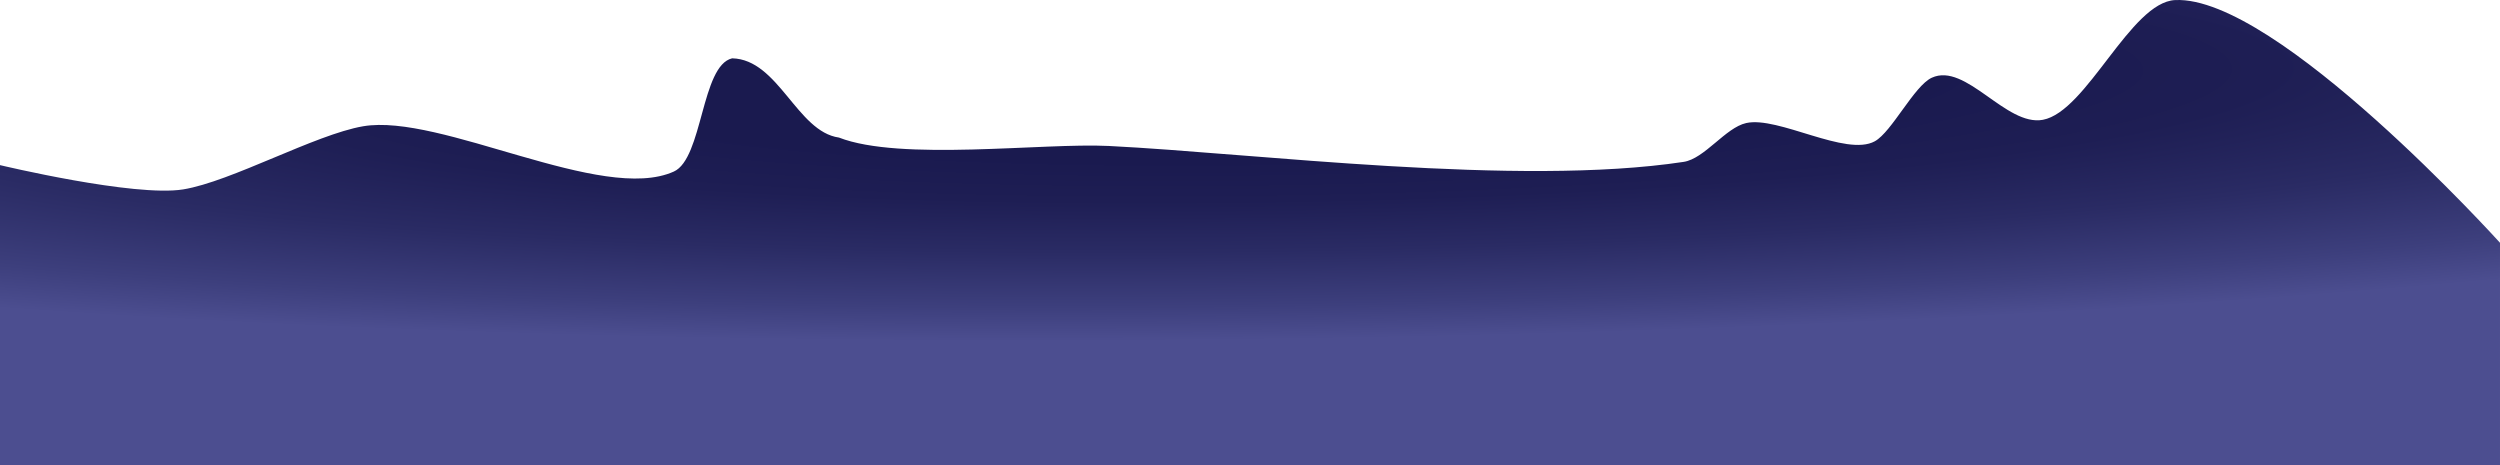<?xml version="1.0" encoding="UTF-8" standalone="no"?>
<svg
   xmlns:dc="http://purl.org/dc/elements/1.1/"
   xmlns:cc="http://creativecommons.org/ns#"
   xmlns:rdf="http://www.w3.org/1999/02/22-rdf-syntax-ns#"
   xmlns:svg="http://www.w3.org/2000/svg"
   xmlns="http://www.w3.org/2000/svg"
   xmlns:xlink="http://www.w3.org/1999/xlink"
   xmlns:sodipodi="http://sodipodi.sourceforge.net/DTD/sodipodi-0.dtd"
   xmlns:inkscape="http://www.inkscape.org/namespaces/inkscape"
   version="1.1"
   x="0px"
   y="0px"
   width="1545"
   height="287.541"
   viewBox="0 0 1545 287.541"
   enable-background="new 0 0 1280 686"
   xml:space="preserve"
   id="svg99"
   sodipodi:docname="bg-parl-2-2-05.svg"
   inkscape:version="1.0.2-2 (e86c870879, 2021-01-15)"><defs
   id="defs103" /><sodipodi:namedview
   pagecolor="#ffffff"
   bordercolor="#666666"
   borderopacity="1"
   objecttolerance="10"
   gridtolerance="10"
   guidetolerance="10"
   inkscape:pageopacity="0"
   inkscape:pageshadow="2"
   inkscape:window-width="1304"
   inkscape:window-height="745"
   id="namedview101"
   showgrid="false"
   inkscape:zoom="0.36005831"
   inkscape:cx="522.57319"
   inkscape:cy="-57.366079"
   inkscape:window-x="-8"
   inkscape:window-y="-8"
   inkscape:window-maximized="1"
   inkscape:current-layer="svg99" />
<g
   id="Layer_1"
   transform="translate(132.499,-398.459)">
</g>
<g
   id="Layer_4"
   transform="translate(132.499,-398.459)">
	<rect
   x="-132.5"
   display="none"
   fill="#5571c9"
   width="1545"
   height="684"
   id="rect3"
   y="0" />
	<g
   display="none"
   id="g15">
		<circle
   display="inline"
   opacity="0.2"
   fill="#cccccc"
   cx="640.5"
   cy="120.407"
   r="87.803"
   id="circle5" />
		<circle
   display="inline"
   fill="#ffffff"
   cx="640.5"
   cy="120.407"
   r="60.689"
   id="circle7" />
		<polygon
   display="inline"
   fill="#cccccc"
   points="652.229,127.358 632.196,133.093 636.766,142.665 657.446,148.835 674.609,142.605 684.557,126.989 680.168,106.876 662.157,110.967 "
   id="polygon9" />
		<path
   display="inline"
   fill="#cccccc"
   d="m 632.221,155.535 -10.857,4.757 c 0,0 3.588,6.717 4.758,7.655 1.172,0.938 18.192,3.682 18.192,3.682 l 25.056,-15.283 -18.177,3.497 -18.972,-4.308"
   id="path11" />
		<path
   display="inline"
   fill="#cccccc"
   d="m 625.688,130.155 c -2.164,1.254 -6.234,17.246 -6.234,17.246 0,0 -9.475,5.519 -11.621,4.236 -2.145,-1.283 -13.135,-10.183 -13.553,-14.162 -0.418,-3.979 -2.899,-22.822 -2.559,-24.366 0.34,-1.544 6.102,-13.712 9.582,-14.078 3.48,-0.366 10.047,9.503 10.047,9.503 l 9.959,2.976 6.812,17.886 c -10e-4,0.001 -1.883,0.441 -2.433,0.759 z"
   id="path13" />
	</g>
	<g
   display="none"
   id="g35">
		<path
   display="inline"
   fill="#cccccc"
   d="m 88.661,40.996 c 1.931,-1.93 2.839,-10.545 2.839,-10.545 0,0 0.908,8.615 2.84,10.545 1.93,1.931 10.545,2.839 10.545,2.839 0,0 -8.615,0.908 -10.545,2.839 -1.932,1.931 -2.84,10.545 -2.84,10.545 0,0 -0.908,-8.614 -2.839,-10.545 -1.931,-1.93 -10.545,-2.839 -10.545,-2.839 0,0 8.614,-0.908 10.545,-2.839 z"
   id="path17" />
		<path
   display="inline"
   fill="#cccccc"
   d="m 167.661,117.996 c 1.931,-1.93 2.839,-10.545 2.839,-10.545 0,0 0.908,8.615 2.84,10.545 1.93,1.931 10.545,2.839 10.545,2.839 0,0 -8.615,0.908 -10.545,2.839 -1.932,1.931 -2.84,10.545 -2.84,10.545 0,0 -0.908,-8.614 -2.839,-10.545 -1.931,-1.93 -10.545,-2.839 -10.545,-2.839 0,0 8.614,-0.908 10.545,-2.839 z"
   id="path19" />
		<path
   display="inline"
   fill="#cccccc"
   d="m 280.924,94.258 c 3.111,-3.111 4.576,-16.996 4.576,-16.996 0,0 1.464,13.885 4.576,16.996 3.111,3.112 16.996,4.576 16.996,4.576 0,0 -13.885,1.464 -16.996,4.576 -3.112,3.112 -4.576,16.996 -4.576,16.996 0,0 -1.465,-13.884 -4.576,-16.996 -3.111,-3.111 -16.996,-4.576 -16.996,-4.576 0,0 13.885,-1.464 16.996,-4.576 z"
   id="path21" />
		<path
   display="inline"
   fill="#cccccc"
   d="m 398.904,199.239 c 3.125,-3.125 4.596,-17.069 4.596,-17.069 0,0 1.471,13.944 4.596,17.069 3.125,3.125 17.068,4.596 17.068,4.596 0,0 -13.943,1.47 -17.068,4.595 -3.125,3.125 -4.596,17.068 -4.596,17.068 0,0 -1.471,-13.943 -4.596,-17.068 -3.125,-3.125 -17.068,-4.595 -17.068,-4.595 0,0 13.943,-1.471 17.068,-4.596 z"
   id="path23" />
		<path
   display="inline"
   fill="#cccccc"
   d="m 526.661,67.996 c 1.931,-1.93 2.839,-10.545 2.839,-10.545 0,0 0.908,8.615 2.84,10.545 1.93,1.931 10.545,2.839 10.545,2.839 0,0 -8.615,0.908 -10.545,2.839 -1.932,1.931 -2.84,10.545 -2.84,10.545 0,0 -0.908,-8.614 -2.839,-10.545 -1.931,-1.93 -10.545,-2.839 -10.545,-2.839 0,0 8.614,-0.908 10.545,-2.839 z"
   id="path25" />
		<path
   display="inline"
   fill="#cccccc"
   d="m 732.661,301.996 c 1.931,-1.93 2.839,-10.545 2.839,-10.545 0,0 0.908,8.615 2.84,10.545 1.93,1.931 10.545,2.84 10.545,2.84 0,0 -8.615,0.908 -10.545,2.838 -1.932,1.932 -2.84,10.545 -2.84,10.545 0,0 -0.908,-8.613 -2.839,-10.545 -1.931,-1.93 -10.545,-2.838 -10.545,-2.838 0,0 8.614,-0.909 10.545,-2.84 z"
   id="path27" />
		<path
   display="inline"
   fill="#cccccc"
   d="m 1096.661,164.996 c 1.931,-1.93 2.839,-10.545 2.839,-10.545 0,0 0.908,8.615 2.84,10.545 1.93,1.931 10.545,2.839 10.545,2.839 0,0 -8.615,0.908 -10.545,2.839 -1.932,1.931 -2.84,10.545 -2.84,10.545 0,0 -0.908,-8.614 -2.839,-10.545 -1.931,-1.93 -10.545,-2.839 -10.545,-2.839 0,0 8.614,-0.908 10.545,-2.839 z"
   id="path29" />
		<path
   display="inline"
   fill="#cccccc"
   d="m 1206.661,67.996 c 1.931,-1.93 2.839,-10.545 2.839,-10.545 0,0 0.908,8.615 2.84,10.545 1.93,1.931 10.545,2.839 10.545,2.839 0,0 -8.615,0.908 -10.545,2.839 -1.932,1.931 -2.84,10.545 -2.84,10.545 0,0 -0.908,-8.614 -2.839,-10.545 -1.931,-1.93 -10.545,-2.839 -10.545,-2.839 0,0 8.614,-0.908 10.545,-2.839 z"
   id="path31" />
		<path
   display="inline"
   fill="#cccccc"
   d="m 938.349,121.684 c 2.823,-2.822 4.15,-15.418 4.15,-15.418 0,0 1.328,12.596 4.152,15.418 2.822,2.823 15.418,4.152 15.418,4.152 0,0 -12.596,1.328 -15.417,4.15 -2.824,2.823 -4.152,15.418 -4.152,15.418 0,0 -1.328,-12.595 -4.151,-15.418 -2.822,-2.822 -15.418,-4.151 -15.418,-4.151 0,0 12.595,-1.328 15.418,-4.151 z"
   id="path33" />
	</g>
	
		<radialGradient
   id="SVGID_2_"
   cx="646"
   cy="225.513"
   r="1398.737"
   gradientTransform="matrix(1,-0.032,0.007,0.226,-1.303,195.435)"
   gradientUnits="userSpaceOnUse">
		<stop
   offset="0.468"
   style="stop-color:#32327C"
   id="stop37" />
		<stop
   offset="0.617"
   style="stop-color:#3C3F88"
   id="stop39" />
		<stop
   offset="0.827"
   style="stop-color:#464E95"
   id="stop41" />
	</radialGradient>
	<path
   display="none"
   fill="url(#SVGID_2_)"
   d="m -8.877,185.998 c 42.578,20.817 160.492,106.029 160.492,106.029 0,0 108.885,-104.527 131.993,-106.329 37.892,4.802 89.909,143.568 140.994,155.852 12.127,2.916 29.555,-27.807 41.998,-26.934 32.07,2.25 34.877,71.002 53.544,92.335 32.838,11.386 118.615,35.178 156.445,41.134 69.612,10.96 185.084,-5.449 239.988,-49.626 24.094,-19.387 90.117,-63.193 115.494,-80.865 14.186,-9.879 54.867,5.457 68.996,-4.502 35.384,-24.941 3.789,-121.763 45.433,-133.592 31.956,-9.077 71.562,75.293 71.562,75.293 0,0 68.26,-117.698 104.995,-142.293 18.581,-12.44 89.443,0 89.443,0 V 686 h -1545 V 190.5 c 0,0 93.848,-12.862 123.623,-4.502 z"
   id="path44"
   style="fill:url(#SVGID_2_)" />
	<g
   display="none"
   id="g68">
		<defs
   id="defs47">
			<path
   id="SVGID_8_"
   d="m -8.877,185.998 c 42.578,20.817 160.492,106.029 160.492,106.029 0,0 108.885,-104.527 131.993,-106.329 37.892,4.802 89.909,143.568 140.994,155.852 12.127,2.916 29.555,-27.807 41.998,-26.934 32.07,2.25 34.877,71.002 53.544,92.335 32.838,11.386 135.114,68.182 172.944,74.138 69.612,10.96 221.151,-12.822 276.056,-56.999 24.094,-19.387 37.551,-88.824 62.928,-106.496 14.186,-9.879 54.867,5.457 68.996,-4.502 35.384,-24.941 3.789,-121.763 45.433,-133.592 31.956,-9.077 71.562,75.293 71.562,75.293 0,0 68.26,-117.698 104.995,-142.293 18.581,-12.44 89.443,0 89.443,0 V 686 h -1545 V 190.5 c -0.001,0 93.847,-12.862 123.622,-4.502 z" />
		</defs>
		<clipPath
   id="SVGID_4_"
   display="inline">
			<use
   xlink:href="#SVGID_8_"
   overflow="visible"
   id="use49"
   x="0"
   y="0"
   width="100%"
   height="100%" />
		</clipPath>
		<g
   display="inline"
   clip-path="url(#SVGID_4_)"
   id="g66">
			<path
   fill="#2b2b6d"
   d="m 1296.834,214.165 c -2,0 -38.31,29.954 -32.667,42 2.666,5.691 42.667,4 42.667,4 z"
   id="path52" />
			<path
   fill="#2b2b6d"
   d="m 1138,176 20.5,53 -0.5,27.5 34.501,25.334 c 0,0 17,-21 25.561,-27.229 14.434,-25.814 16.771,-117.106 16.771,-117.106 z"
   id="path54" />
			<path
   fill="#2b2b6d"
   d="m 1039.501,305.832 c 0,0 24.462,50.668 32.462,50.667 7.405,-0.001 21.538,-20.667 23.037,-31.499 1.285,-3.444 9.5,-12 4.114,-12.771 C 1098.731,312.174 1084.5,270.5 1084.5,270.5 Z"
   id="path56" />
			<path
   fill="#2b2b6d"
   d="m 470.5,291.826 -7,119.34 c 0,0 -37.98,-57.661 -42.167,-74.003 -3.685,-14.386 9.251,-58.663 9.251,-58.663 z"
   id="path58" />
			<path
   fill="#2b2b6d"
   d="m 331.998,341.5 c -1,-4.737 -42.293,-29.293 -47.712,-44.716 -2.944,-8.382 5.978,-31.564 13.714,-32.784 5.834,1.003 12.273,14.066 16.393,18 5.146,3.448 25.346,-3.921 29.107,1 5.537,7.243 -13.642,31.626 -16,40.433 -0.65,2.43 4.498,18.067 4.498,18.067 z"
   id="path60" />
			<path
   fill="#2b2b6d"
   d="m 151.615,292.026 c 0,0 -10.115,34.808 -21.115,37.474 -9.719,2.355 -49.184,-86.805 -49.184,-86.805 l 43.528,-34.195 26.771,83.526"
   id="path62" />
			<path
   fill="#2b2b6d"
   d="m 224.379,336.16 c 0,0 13.357,-126.518 41.121,-155.659 7.235,-7.594 40,-12.667 40,-12.667 l 14,31.333 c 0,0 -1.915,15.9 -15.86,31.02 -11.734,12.722 -35.092,23.341 -42.14,38.836 -15,32.977 33.745,90.702 33.745,90.702 l -41.078,69.443 z"
   id="path64" />
		</g>
	</g>
	
		<radialGradient
   id="SVGID_6_"
   cx="654"
   cy="266.914"
   r="1348.265"
   gradientTransform="matrix(1,0,0,0.236,0,203.801)"
   gradientUnits="userSpaceOnUse">
		<stop
   offset="0.594"
   style="stop-color:#222260"
   id="stop70" />
		<stop
   offset="0.704"
   style="stop-color:#272967"
   id="stop72" />
		<stop
   offset="0.864"
   style="stop-color:#343C79"
   id="stop74" />
		<stop
   offset="1"
   style="stop-color:#44528E"
   id="stop76" />
	</radialGradient>
	<path
   display="none"
   fill="url(#SVGID_6_)"
   d="m -132.5,341.5 c 0,0 150.621,-53.906 153.621,-49.406 3,4.499 97.213,87.309 137.993,86.995 20.408,-0.156 48.649,-42.051 68.997,-43.632 28.084,-2.182 93.78,40.633 103.887,43.632 10.168,8.078 59.38,29.978 90.168,36.078 27.334,12 41.531,27.854 75.932,47.917 35.996,20.993 130.357,0.99 157.402,5.825 79.342,14.184 238.408,3.586 313.644,-25.324 63.699,-24.478 174.826,-119.993 242.918,-124.493 53.777,-3.555 200.438,79.367 200.438,79.367 V 686 h -1545 z"
   id="path79"
   style="fill:url(#SVGID_6_)" />
	
		<radialGradient
   id="SVGID_7_"
   cx="671.998"
   cy="449.213"
   r="1354.8"
   fx="638.158"
   fy="450.573"
   gradientTransform="matrix(1,-0.015,0.002,0.117,-0.726,406.994)"
   gradientUnits="userSpaceOnUse">
		<stop
   offset="0.3"
   style="stop-color:#1A1A4F"
   id="stop81" />
		<stop
   offset="0.458"
   style="stop-color:#1E1E54"
   id="stop83" />
		<stop
   offset="0.653"
   style="stop-color:#2A2B64"
   id="stop85" />
		<stop
   offset="0.868"
   style="stop-color:#3D3F7D"
   id="stop87" />
		<stop
   offset="1"
   style="stop-color:#4C4E90"
   id="stop89" />
	</radialGradient>
	<path
   fill="url(#SVGID_7_)"
   d="m -19.25,515.5 c 29.576,-4.812 81.595,-33.916 111.125,-39 47.804,-8.229 147.867,47.967 192.063,27.975 17.925,-8.108 16.869,-65.516 36.031,-69.975 28.667,0.667 40.016,45.333 66.016,48.975 37.944,14.785 126.037,3.17 166.71,5.188 89.891,4.461 252.952,25.359 355.302,9.837 12.976,-1.968 25.859,-21.143 38.669,-24 19.764,-4.408 61.768,21.054 79.49,11.26 10.493,-5.799 24.292,-34.238 35.179,-39.26 21.029,-9.699 45.9,30.245 68.666,26 27.146,-5.063 54.166,-72.716 81.75,-74 62.633,-2.916 200.75,150 200.75,150 V 686 h -1545 V 500.5 c -0.001,0 83.083,19.907 113.249,15 z"
   id="path92"
   style="fill:url(#SVGID_7_)" />
	<path
   display="none"
   fill="#101038"
   d="m 1412.5,686 h -1545 v -69 c 96,-110.5 1451.021,-108.918 1545,-14.5 z"
   id="path94" />
</g>
<g
   id="Layer_2"
   display="none"
   transform="translate(132.499,-398.459)">
</g>
<g
   id="Layer_3"
   transform="translate(132.499,-398.459)">
</g>
</svg>
